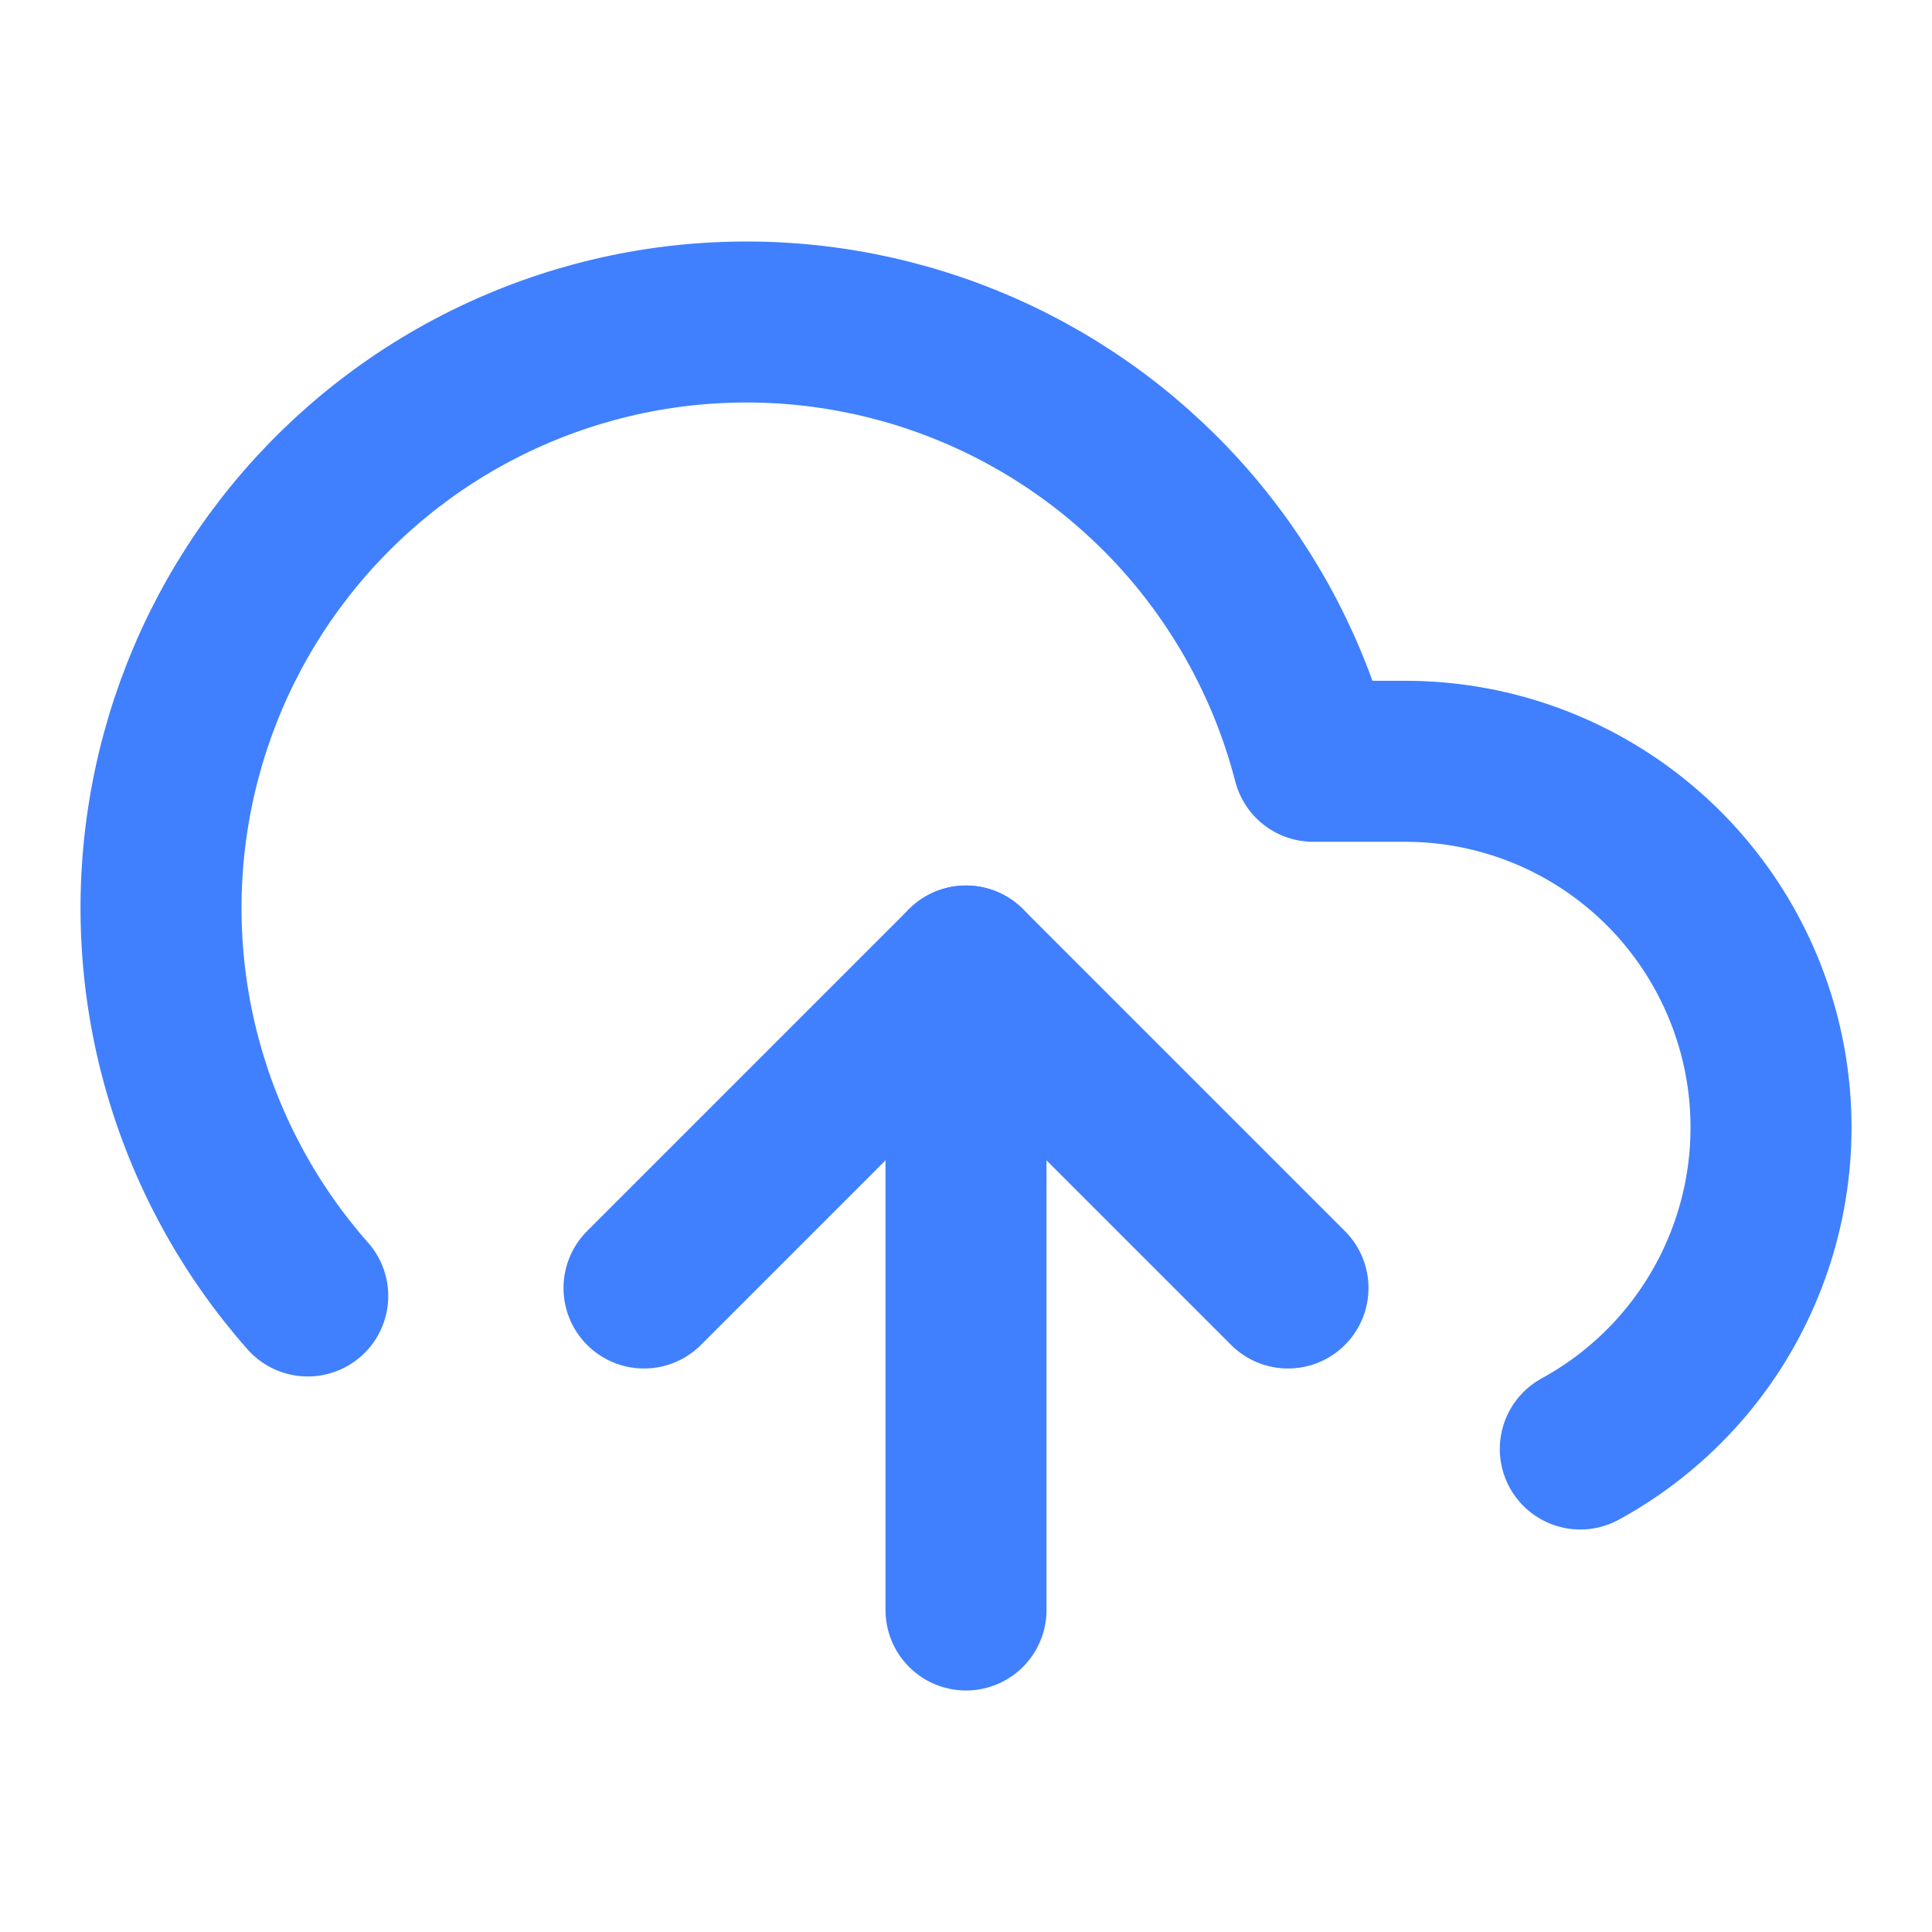<svg width="24" height="24" viewBox="0 0 24 24" fill="none" xmlns="http://www.w3.org/2000/svg">
<path d="M12 12V20" stroke="#4080FE" stroke-width="2" stroke-linecap="round" stroke-linejoin="round"/>
<path d="M19.631 18C20.517 17.516 21.218 16.751 21.621 15.824C22.025 14.898 22.109 13.863 21.86 12.884C21.61 11.904 21.043 11.036 20.246 10.415C19.449 9.795 18.468 9.457 17.458 9.457H16.313C16.038 8.392 15.525 7.403 14.813 6.564C14.101 5.726 13.208 5.06 12.202 4.617C11.196 4.174 10.103 3.964 9.004 4.005C7.906 4.045 6.831 4.335 5.86 4.851C4.889 5.367 4.048 6.097 3.4 6.985C2.751 7.874 2.313 8.898 2.117 9.98C1.921 11.063 1.972 12.176 2.268 13.236C2.563 14.295 3.095 15.274 3.823 16.099" stroke="#4080FE" stroke-width="2" stroke-linecap="round" stroke-linejoin="round"/>
<path d="M16 16L12 12L8 16" stroke="#4080FE" stroke-width="2" stroke-linecap="round" stroke-linejoin="round"/>
</svg>
